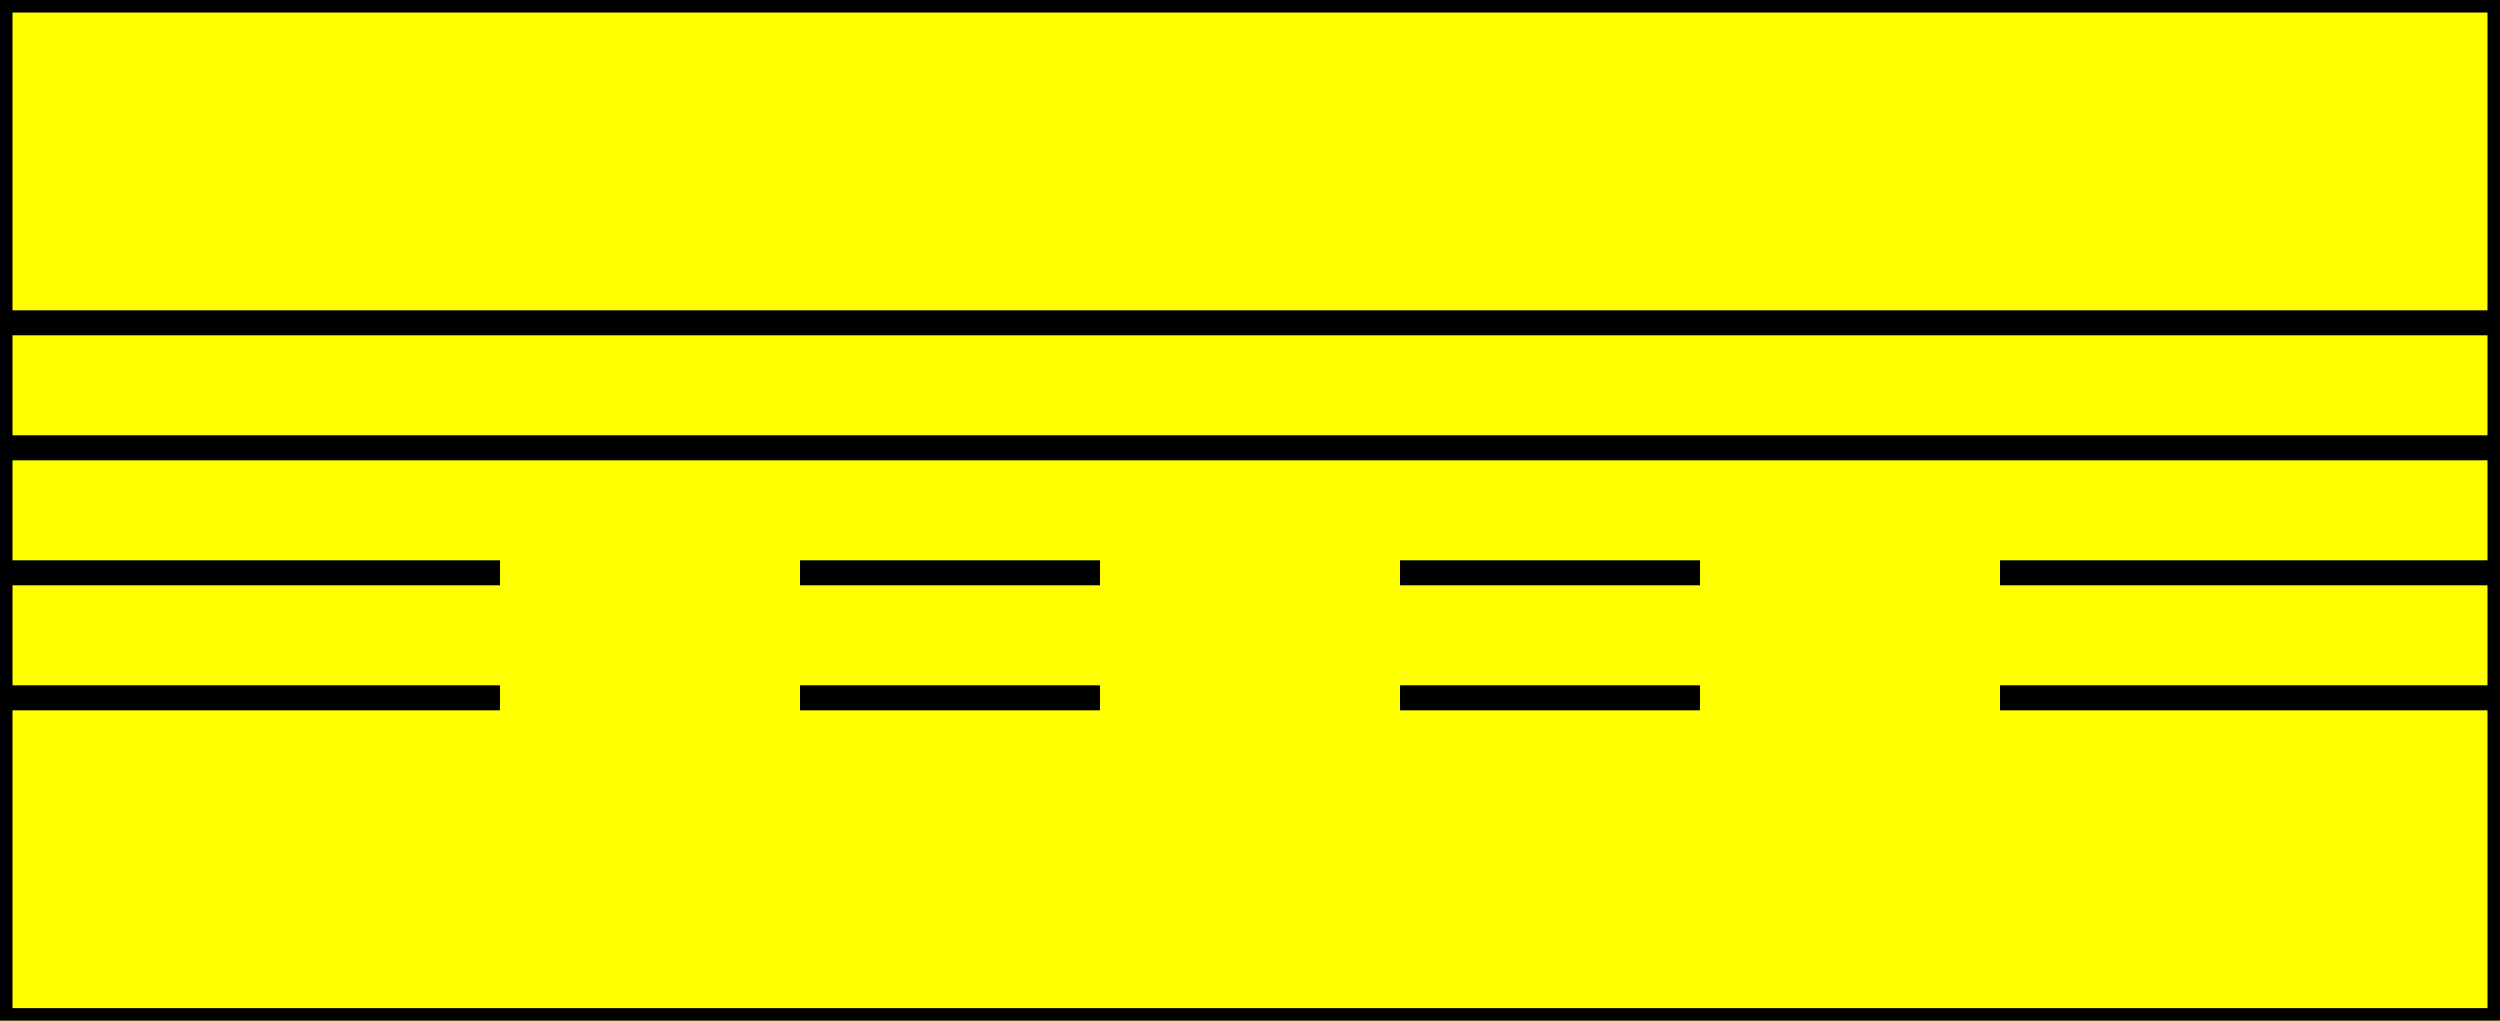 <svg width="200" height="81.65" xmlns="http://www.w3.org/2000/svg" xmlns:svg="http://www.w3.org/2000/svg">
 <rect width="100%" height="100%" fill="#808080" stroke="none"/>
 <!-- Created with SVG-edit - http://svg-edit.googlecode.com/ -->
 <title>Taxiway Lines</title>
 <g>
  <rect fill="#ffff00" x="0" y="0" width="200" height="81.65" id="background" stroke="#000000" stroke-width="2"/>
  <line id="top_line" x1="0" y1="25.825" x2="200" y2="25.825" stroke-width="2" stroke="#000000" />
  <line id="second_line" x1="0" y1="35.825" x2="200" y2="35.825" stroke-width="2" stroke="#000000" />
  <line x1="0" y1="45.825" x2="40" y2="45.825" stroke-width="2" stroke="#000000" />
  <line x1="64" y1="45.825" x2="88" y2="45.825" stroke-width="2" stroke="#000000" />
  <line x1="112" y1="45.825" x2="136" y2="45.825" stroke-width="2" stroke="#000000" />
  <line x1="160" y1="45.825" x2="200" y2="45.825" stroke-width="2" stroke="#000000" />
  <line x1="0" y1="55.825" x2="40" y2="55.825" stroke-width="2" stroke="#000000" />
  <line x1="64" y1="55.825" x2="88" y2="55.825" stroke-width="2" stroke="#000000" />
  <line x1="112" y1="55.825" x2="136" y2="55.825" stroke-width="2" stroke="#000000" />
  <line x1="160" y1="55.825" x2="200" y2="55.825" stroke-width="2" stroke="#000000" />
 </g>
</svg>
